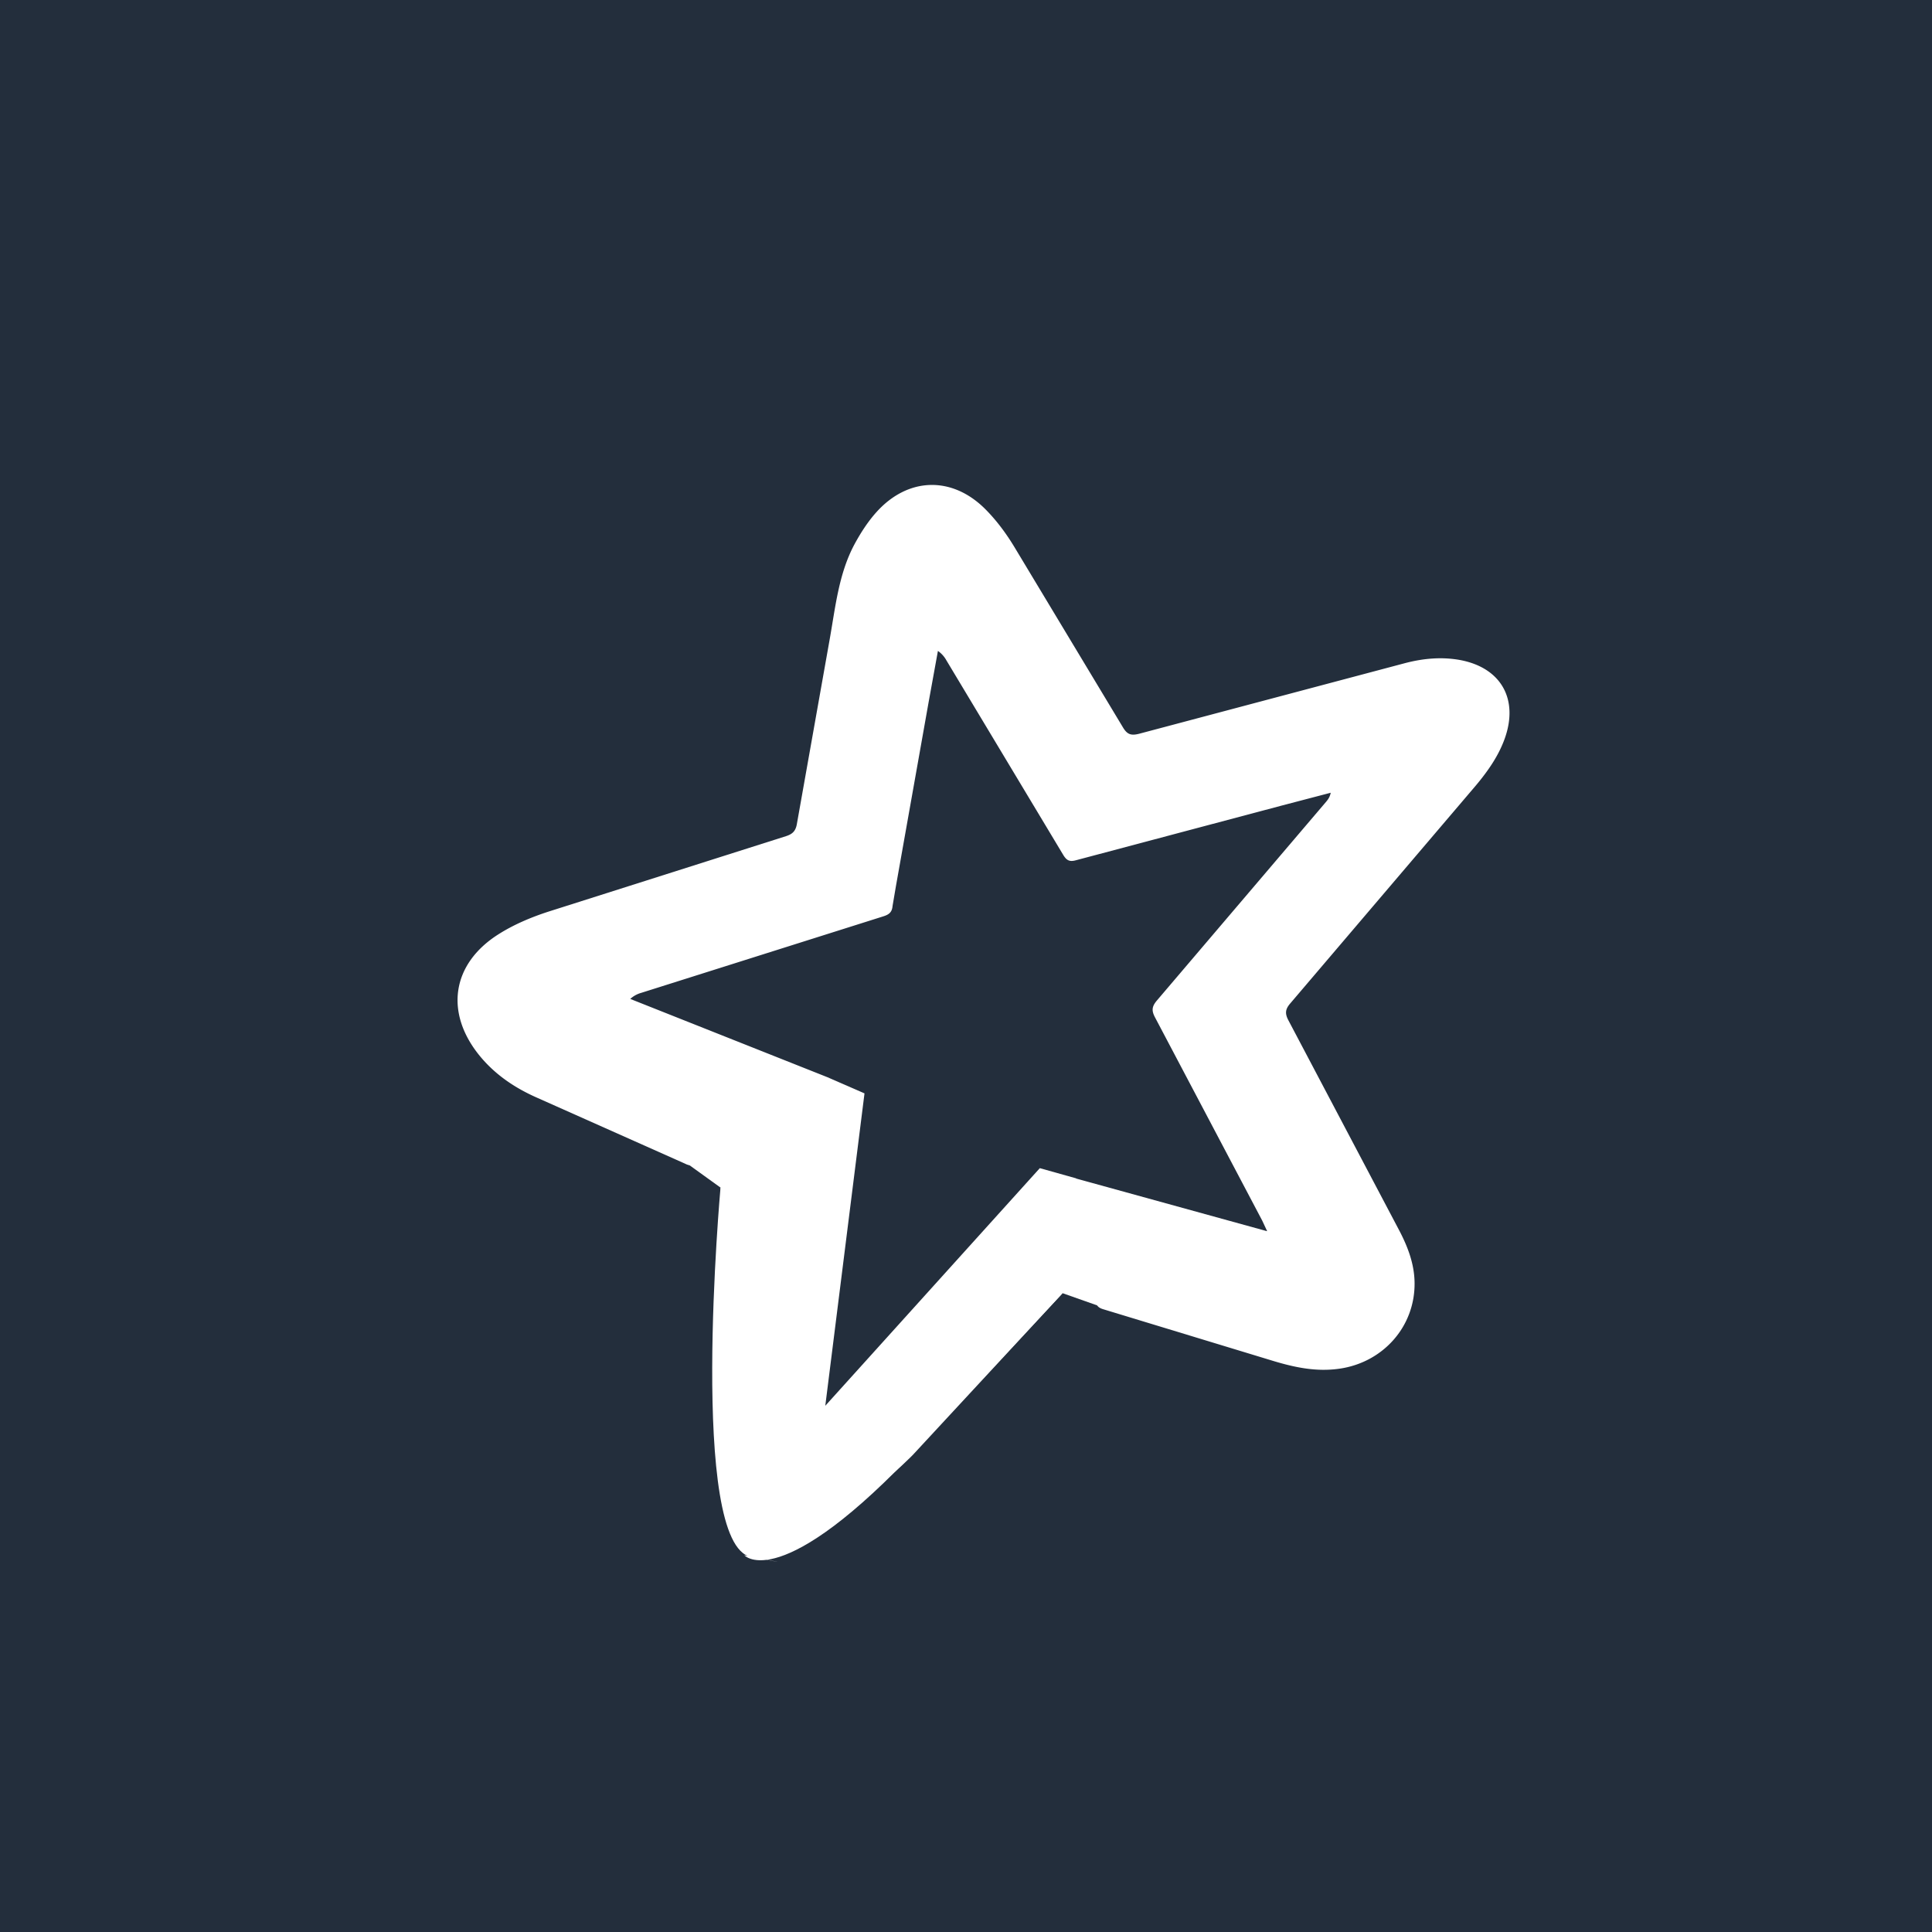 <?xml version="1.0" encoding="UTF-8" standalone="no"?>
<svg
   xmlns:dc="http://purl.org/dc/elements/1.1/"
   xmlns:cc="http://creativecommons.org/ns#"
   xmlns:rdf="http://www.w3.org/1999/02/22-rdf-syntax-ns#"
   xmlns:svg="http://www.w3.org/2000/svg"
   xmlns="http://www.w3.org/2000/svg"
   xmlns:xlink="http://www.w3.org/1999/xlink"
   xmlns:sodipodi="http://sodipodi.sourceforge.net/DTD/sodipodi-0.dtd"
   xmlns:inkscape="http://www.inkscape.org/namespaces/inkscape"
   sodipodi:docname="aws18_spark.svg"
   inkscape:version="1.0beta1 (32d4812, 2019-09-19)"
   inkscape:export-ydpi="96"
   inkscape:export-xdpi="96"
   inkscape:export-filename="/Users/jlim/Downloads/jenkins.png"
   id="svg8"
   version="1.1"
   viewBox="0 0 92.763 92.763"
   height="92.763mm"
   width="92.763mm">
  <rect x="0" y="0" width="92.763" height="92.763" fill="#333333" stroke="none"/>
  <defs
     id="defs2">
    <path
       d="M 1.745 5.475C 1.745 7.033 1.62 7.541 1.3 7.915C 0.943 8.236 0.48 8.414 0 8.413L 0.125 9.304C 0.869 9.314 1.591 9.051 2.155 8.565C 2.458 8.195 2.683 7.768 2.818 7.309C 2.953 6.85 2.993 6.369 2.938 5.894L 2.938 0L 1.745 0L 1.745 5.44L 1.745 5.475Z"
       id="path0_fill" />
    <path
       d="M 5.502 4.763C 5.502 5.431 5.502 6.027 5.555 6.544L 4.496 6.544L 4.425 5.484C 4.203 5.859 3.886 6.169 3.506 6.381C 3.126 6.594 2.697 6.702 2.261 6.695C 1.229 6.695 0 6.134 0 3.846L 0 0.045L 1.193 0.045L 1.193 3.606C 1.193 4.843 1.576 5.671 2.653 5.671C 2.875 5.674 3.095 5.632 3.3 5.548C 3.505 5.464 3.691 5.34 3.848 5.184C 4.005 5.027 4.129 4.84 4.213 4.635C 4.296 4.43 4.338 4.21 4.336 3.989L 4.336 0L 5.529 0L 5.529 4.727L 5.502 4.763Z"
       id="path1_fill" />
    <path
       d="M 0.053 2.273C 0.053 1.445 0.053 0.768 0 0.154L 1.068 0.154L 1.122 1.267C 1.36 0.865 1.702 0.535 2.113 0.312C 2.524 0.089 2.988 -0.018 3.454 0.002C 5.039 0.002 6.232 1.329 6.232 3.305C 6.232 5.638 4.799 6.795 3.25 6.795C 2.853 6.813 2.459 6.728 2.105 6.549C 1.751 6.369 1.449 6.102 1.229 5.772L 1.229 5.772L 1.229 9.333L 0.053 9.333L 0.053 2.299L 0.053 2.273ZM 1.229 4.009C 1.232 4.17 1.25 4.331 1.282 4.489C 1.383 4.885 1.613 5.235 1.935 5.485C 2.258 5.735 2.655 5.87 3.063 5.869C 4.318 5.869 5.057 4.846 5.057 3.359C 5.057 2.059 4.362 0.946 3.107 0.946C 2.61 0.987 2.145 1.207 1.8 1.566C 1.454 1.925 1.251 2.398 1.229 2.896L 1.229 4.009Z"
       id="path2_fill" />
    <path
       d="M 1.318 0.018L 2.751 3.855C 2.902 4.282 3.063 4.799 3.169 5.182C 3.294 4.79 3.428 4.291 3.588 3.828L 4.888 0.018L 6.143 0.018L 4.362 4.647C 3.472 6.873 2.929 8.022 2.11 8.716C 1.697 9.093 1.194 9.357 0.65 9.482L 0.356 8.485C 0.737 8.359 1.09 8.163 1.398 7.906C 1.832 7.552 2.177 7.1 2.404 6.588C 2.452 6.499 2.486 6.403 2.502 6.303C 2.492 6.196 2.465 6.091 2.422 5.992L 0 0L 1.3 0L 1.318 0.018Z"
       id="path3_fill" />
    <path
       d="M 2.19 0L 2.19 1.87L 3.9 1.87L 3.9 2.76L 2.19 2.76L 2.19 6.268C 2.19 7.069 2.422 7.532 3.08 7.532C 3.314 7.536 3.548 7.509 3.775 7.452L 3.828 8.342C 3.488 8.46 3.129 8.514 2.769 8.502C 2.53 8.517 2.292 8.48 2.069 8.394C 1.846 8.308 1.644 8.175 1.478 8.004C 1.115 7.519 0.95 6.914 1.015 6.312L 1.015 2.751L 0 2.751L 0 1.861L 1.033 1.861L 1.033 0.276L 2.19 0Z"
       id="path4_fill" />
    <path
       d="M 1.177 3.579C 1.153 3.881 1.195 4.185 1.299 4.469C 1.404 4.753 1.569 5.011 1.783 5.225C 1.997 5.44 2.256 5.605 2.54 5.709C 2.824 5.814 3.128 5.856 3.43 5.831C 4.04 5.845 4.647 5.73 5.21 5.493L 5.415 6.383C 4.724 6.668 3.981 6.805 3.234 6.784C 2.798 6.814 2.361 6.749 1.953 6.594C 1.545 6.439 1.175 6.198 0.869 5.887C 0.563 5.576 0.328 5.202 0.18 4.791C 0.031 4.381 -0.026 3.943 0.011 3.508C 0.011 1.549 1.177 0 3.082 0C 5.219 0 5.753 1.87 5.753 3.063C 5.765 3.246 5.765 3.431 5.753 3.615L 1.15 3.615L 1.177 3.579ZM 4.667 2.689C 4.701 2.451 4.684 2.208 4.617 1.977C 4.55 1.746 4.434 1.533 4.277 1.35C 4.12 1.168 3.926 1.022 3.707 0.921C 3.489 0.82 3.252 0.767 3.011 0.766C 2.522 0.801 2.064 1.018 1.726 1.374C 1.388 1.729 1.196 2.198 1.186 2.689L 4.667 2.689Z"
       id="path5_fill" />
    <path
       d="M 0.053 2.192C 0.053 1.427 0.053 0.768 0 0.162L 1.068 0.162L 1.068 1.436L 1.122 1.436C 1.234 1.043 1.466 0.694 1.785 0.439C 2.104 0.184 2.494 0.034 2.902 0.011C 3.015 -0.004 3.128 -0.004 3.241 0.011L 3.241 1.124C 3.105 1.108 2.967 1.108 2.831 1.124C 2.427 1.14 2.042 1.302 1.749 1.58C 1.456 1.859 1.274 2.235 1.238 2.637C 1.204 2.82 1.186 3.004 1.184 3.189L 1.184 6.653L 0.009 6.653L 0.009 2.201L 0.053 2.192Z"
       id="path6_fill" />
    <path
       d="M 6.031 2.836C 6.067 3.434 5.925 4.029 5.622 4.546C 5.319 5.063 4.869 5.478 4.329 5.738C 3.789 5.999 3.184 6.092 2.591 6.008C 1.998 5.923 1.443 5.663 0.998 5.262C 0.553 4.861 0.237 4.337 0.091 3.755C -0.055 3.174 -0.025 2.563 0.178 1.999C 0.381 1.435 0.747 0.944 1.229 0.589C 1.712 0.234 2.289 0.03 2.888 0.005C 3.28 -0.017 3.673 0.039 4.044 0.17C 4.415 0.301 4.756 0.503 5.048 0.767C 5.34 1.03 5.577 1.348 5.746 1.703C 5.914 2.058 6.011 2.443 6.031 2.836L 6.031 2.836Z"
       id="path7_fill" />
    <path
       d="M 18.696 7.122C 10.684 7.122 3.641 4.247 0 0C 1.413 3.82 3.962 7.116 7.305 9.444C 10.647 11.772 14.623 13.02 18.696 13.02C 22.77 13.02 26.745 11.772 30.088 9.444C 33.43 7.116 35.98 3.82 37.392 4.0486e-13C 33.76 4.247 26.744 7.122 18.696 7.122Z"
       id="path8_fill" />
    <path
       d="M 18.696 5.897C 26.709 5.897 33.751 8.773 37.392 13.02C 35.98 9.199 33.43 5.903 30.088 3.576C 26.745 1.248 22.77 4.0486e-13 18.696 0C 14.623 4.0486e-13 10.647 1.248 7.305 3.576C 3.962 5.903 1.413 9.199 0 13.02C 3.641 8.764 10.648 5.897 18.696 5.897Z"
       id="path9_fill" />
    <path
       d="M 7.596 3.567C 7.643 4.32 7.464 5.07 7.083 5.722C 6.703 6.373 6.136 6.897 5.457 7.226C 4.777 7.554 4.015 7.673 3.268 7.567C 2.52 7.461 1.822 7.135 1.26 6.631C 0.699 6.126 0.3 5.466 0.116 4.734C -0.069 4.002 -0.032 3.232 0.223 2.521C 0.477 1.81 0.938 1.192 1.545 0.744C 2.153 0.296 2.88 0.039 3.634 0.005C 4.128 -0.021 4.622 0.05 5.089 0.215C 5.555 0.379 5.985 0.634 6.353 0.965C 6.721 1.296 7.02 1.696 7.233 2.142C 7.446 2.589 7.57 3.073 7.596 3.567L 7.596 3.567Z"
       id="path10_fill" />
    <path
       d="M 2.251 4.379C 1.819 4.391 1.393 4.275 1.027 4.046C 0.661 3.817 0.371 3.484 0.194 3.091C 0.016 2.697 -0.041 2.259 0.029 1.833C 0.1 1.407 0.294 1.011 0.589 0.696C 0.884 0.38 1.266 0.158 1.686 0.059C 2.106 -0.041 2.546 -0.014 2.951 0.137C 3.356 0.287 3.708 0.553 3.962 0.903C 4.216 1.252 4.361 1.669 4.378 2.1C 4.395 2.684 4.181 3.25 3.783 3.677C 3.385 4.104 2.834 4.356 2.251 4.379Z"
       id="path11_fill" />
    <path
       id="C"
       d="M20.797 18.285h.896l-.212-1.347zm1.037.877h-1.49l-.474.928h-1.056l2.33-4.362h1.018l.794 4.352h-.98l-.14-.928" />
  </defs>
  <sodipodi:namedview
     fit-margin-bottom="0"
     fit-margin-right="0"
     fit-margin-left="0"
     fit-margin-top="0"
     inkscape:window-maximized="0"
     inkscape:window-y="144"
     inkscape:window-x="136"
     inkscape:window-height="907"
     inkscape:window-width="1600"
     showgrid="false"
     inkscape:document-rotation="0"
     inkscape:current-layer="g2692"
     inkscape:document-units="mm"
     inkscape:cy="248.71458"
     inkscape:cx="118.86858"
     inkscape:zoom="0.35"
     inkscape:pageshadow="2"
     inkscape:pageopacity="0.0"
     borderopacity="1.0"
     bordercolor="#666666"
     pagecolor="#ffffff"
     id="base" />
  <g
     id="layer1"
     inkscape:groupmode="layer"
     inkscape:label="Layer 1">
    <rect
       y="0"
       x="0"
       height="92.763"
       width="92.763"
       id="rect843"
       style="opacity:1;fill:#222e3d;fill-opacity:0.941;stroke-width:0.491;stop-opacity:1" />
    <g
       transform="matrix(0.808,0,0,0.808,21.565,22.879)"
       id="g2556"
       style="fill:#ffffff;fill-rule:evenodd;stroke:#000000;stroke-linecap:round;stroke-linejoin:round">
      <use
         style="fill:#ffffff"
         height="100%"
         width="100%"
         xlink:href="#A"
         x="0.5"
         y="0.5"
         id="use2528" />
      <symbol
         style="fill:#ffffff"
         id="A"
         overflow="visible">
        <g
           style="fill:#ffffff"
           stroke="none"
           fill="#e25a1c"
           id="g2538">
          <path
             style="fill:#ffffff"
             inkscape:connector-curvature="0"
             d="m 48.104,44.333 -0.29,-0.62 -6.367,-12.07 c -0.215,-0.404 -0.188,-0.644 0.096,-0.988 l 10.073,-11.83 c 0.117,-0.14 0.224,-0.287 0.27,-0.533 l -2.94,0.77 -12.215,3.246 c -0.38,0.102 -0.55,-0.01 -0.74,-0.323 L 29.05,10.427 A 1.67,1.67 0 0 0 28.545,9.864 l -0.56,3.084 -1.936,10.897 -0.2,1.177 c -0.033,0.385 -0.225,0.514 -0.564,0.62 l -14.38,4.544 a 1.59,1.59 0 0 0 -0.642,0.358 l 11.83,4.697 -0.346,0.272 -7.36,4.758 A 0.78,0.78 0 0 1 13.534,40.34 L 4.737,36.42 c -1.316,-0.577 -2.5,-1.37 -3.422,-2.496 -2.084,-2.55 -1.673,-5.45 1.104,-7.214 0.91,-0.58 1.94,-1.015 2.97,-1.35 l 14.125,-4.487 c 0.385,-0.123 0.577,-0.3 0.65,-0.728 L 22.1,9.25 c 0.35,-1.94 0.537,-3.943 1.48,-5.71 0.363,-0.673 0.798,-1.354 1.315,-1.927 1.87,-2.077 4.482,-2.156 6.46,-0.18 0.668,0.668 1.25,1.455 1.738,2.263 l 6.446,10.71 c 0.252,0.423 0.48,0.5 0.947,0.385 l 15.79,-4.194 c 1.085,-0.287 2.183,-0.392 3.296,-0.192 2.424,0.454 3.485,2.308 2.664,4.642 -0.373,1.058 -1.018,1.97 -1.73,2.82 L 49.474,30.82 c -0.3,0.352 -0.308,0.606 -0.1,1 l 6.562,12.44 c 0.523,0.993 0.923,2.023 0.933,3.162 0.026,2.593 -1.87,4.715 -4.446,5.092 C 50.98,52.726 49.639,52.418 48.287,52 L 38.38,48.987 c -0.306,-0.09 -0.423,-0.212 -0.477,-0.54 l -1.195,-6.964 c -0.01,-0.063 0.008,-0.133 0.017,-0.275 l 11.37,3.136"
             id="path2530" />
          <g
             style="fill:#ffffff"
             fill-rule="nonzero"
             id="g2536">
            <path
               style="fill:#ffffff"
               inkscape:connector-curvature="0"
               d="m 22.085,35.243 2.097,0.914 -2.33,18.563 12.748,-14.12 2.148,0.603 2.645,8.04 -3.438,-1.212 -8.895,9.603 c 0,0 -3.978,4.118 -6.134,3.424 C 18.77,60.364 16.95,58.442 16.748,55.006 16.546,51.57 15.636,41.762 15.636,41.762 l -4.347,-3.134 z"
               id="path2532" />
            <path
               style="fill:#ffffff"
               inkscape:connector-curvature="0"
               d="m 15.625,41.765 c 0,0 -1.92,21.23 1.82,21.937 3.74,0.707 -0.404,-0.1 -0.404,-0.1 0,0 2.123,2.427 10.513,-6.57 l 8.39,-8.997 -16.782,9.907 C 19.566,57.436 21.285,40.25 21.285,40.25 Z"
               id="path2534" />
          </g>
        </g>
      </symbol>
    </g>
    <g
       transform="matrix(0.265,0,0,0.265,427.132,204.198)"
       id="g2692"
       style="fill:#ffffff;fill-rule:evenodd;stroke:#000000;stroke-linecap:round;stroke-linejoin:round">
      <use
         height="100%"
         width="100%"
         xlink:href="#A-8"
         x="0.5"
         y="0.5"
         id="use2647" />
      <symbol
         id="A-8"
         overflow="visible">
        <g
           stroke="none"
           id="g2667">
          <path
             inkscape:connector-curvature="0"
             d="m 77.38,22.198 -0.146,-0.3 -3.186,-6.04 c -0.114,-0.153 -0.09,-0.37 0.053,-0.494 l 5.04,-5.922 a 0.55,0.55 0 0 0 0.135,-0.266 l -1.472,0.385 -6.11,1.635 c -0.19,0.05 -0.276,-0.005 -0.37,-0.162 l -3.483,-5.8 A 0.79,0.79 0 0 0 67.588,4.952 l -0.29,1.544 -0.968,5.454 -0.1,0.6 c -0.016,0.188 -0.112,0.257 -0.282,0.31 l -7.196,2.275 c -0.096,0.034 -0.208,0.077 -0.32,0.18 l 5.915,2.35 -0.173,0.137 -3.68,2.38 c -0.146,0.096 -0.263,0.11 -0.427,0.035 l -4.403,-1.962 c -0.66,-0.294 -1.25,-0.685 -1.712,-1.25 -1.044,-1.276 -0.837,-2.728 0.553,-3.614 a 6.56,6.56 0 0 1 1.486,-0.676 l 7.07,-2.246 a 0.4,0.4 0 0 0 0.327,-0.365 l 0.968,-5.453 c 0.175,-0.962 0.27,-1.968 0.74,-2.86 0.192,-0.342 0.4,-0.677 0.658,-0.965 0.936,-1.04 2.243,-1.08 3.232,-0.1 0.334,0.334 0.62,0.728 0.87,1.133 l 3.232,5.36 c 0.034,0.09 0.104,0.164 0.194,0.2 0.09,0.036 0.19,0.034 0.28,-0.008 l 7.887,-2.095 c 0.543,-0.144 1.093,-0.196 1.65,-0.09 1.214,0.227 1.744,1.15 1.333,2.323 -0.187,0.534 -0.5,0.985 -0.87,1.41 l -5.493,6.49 c -0.15,0.176 -0.154,0.304 -0.05,0.5 l 3.284,6.226 c 0.262,0.497 0.462,1.013 0.467,1.583 0.013,1.298 -0.936,2.36 -2.226,2.55 -0.72,0.096 -1.395,-0.048 -2.07,-0.257 l -4.953,-1.508 a 0.28,0.28 0 0 1 -0.239,-0.271 l -0.598,-3.486 c -0.006,-0.032 0.004,-0.067 0.01,-0.138 l 5.69,1.57"
             fill="#e25a1c"
             id="path2649" />
          <g
             fill="#3c3a3e"
             id="g2665">
            <path
               inkscape:connector-curvature="0"
               d="m 74.164,39.14 -4.463,-0.004 c -0.17,0.015 -0.335,-0.073 -0.417,-0.224 l -5.513,-8.35 -1.125,8.554 H 58.75 l 0.135,-1.112 2.24,-17.024 c 0.013,-0.09 0.06,-0.174 0.135,-0.23 l 4.04,-2.597 c 0.02,-0.012 0.048,-0.014 0.115,-0.034 l -1.215,9.258 0.048,0.033 6.375,-7.067 0.627,3.62 c 0.033,0.177 -0.014,0.288 -0.133,0.41 l -4.084,4.292 -0.192,0.192 0.125,0.198 7.04,9.878 c 0.042,0.06 0.104,0.096 0.157,0.16 v 0.052 M 27.996,30.587 c -0.06,-0.304 -0.102,-0.75 -0.237,-1.166 -0.652,-2.012 -2.717,-3.116 -4.854,-2.62 -2.345,0.545 -4.02,2.39 -4.263,4.78 -0.18,1.77 0.773,3.475 2.546,4.115 1.427,0.516 2.802,0.3 4.078,-0.465 1.693,-1.015 2.61,-2.522 2.732,-4.646 z m -10.296,7.471 -0.334,2.5 -0.42,3.257 c -0.016,0.127 -0.055,0.192 -0.2,0.192 l -3.2,-0.005 c -0.024,0 -0.048,-0.014 -0.096,-0.03 l 0.195,-1.54 0.712,-5.4 0.842,-6.17 c 0.62,-3.62 3.693,-6.733 7.298,-7.518 2.1,-0.452 4.1,-0.242 5.915,0.933 1.82,1.173 2.863,2.885 3.1,5.016 0.337,3.027 -0.777,5.54 -2.928,7.618 -1.41,1.366 -3.1,2.23 -5.05,2.525 -2.007,0.303 -3.895,-0.032 -5.578,-1.216 -0.062,-0.043 -0.13,-0.08 -0.236,-0.148"
               id="path2651" />
            <path
               inkscape:connector-curvature="0"
               d="m 15.956,20.85 -3.518,2.62 -0.55,-0.864 c -0.504,-0.704 -1.13,-1.23 -2.04,-1.295 a 2.28,2.28 0 0 0 -1.92,0.755 1.34,1.34 0 0 0 -0.09,1.773 25.32,25.32 0 0 0 1.524,1.784 l 2.67,2.826 c 0.794,0.87 1.427,1.85 1.623,3.04 0.233,1.416 -0.05,2.764 -0.72,4.01 -1.25,2.303 -3.19,3.64 -5.768,4.057 -1.138,0.185 -2.273,0.148 -3.384,-0.18 -1.474,-0.433 -2.5,-1.4 -3.16,-2.763 C 0.39,36.133 0.211,35.623 0,35.105 l 3.816,-2.042 0.115,0.277 c 0.216,0.433 0.385,0.895 0.673,1.295 0.796,1.183 2.083,1.545 3.39,0.96 0.34,-0.154 0.654,-0.358 0.933,-0.606 0.84,-0.746 0.998,-1.786 0.385,-2.726 C 8.954,31.723 8.507,31.24 8.062,30.756 L 4.92,27.29 C 4.218,26.48 3.743,25.533 3.593,24.447 c -0.163,-1.186 0.072,-2.306 0.7,-3.304 1.534,-2.482 3.765,-3.773 6.714,-3.666 1.68,0.06 3.02,0.846 4.06,2.154 l 0.91,1.207 m 28.48,13.337 -0.572,4.336 c -0.01,0.072 -0.067,0.17 -0.128,0.198 -2.903,1.345 -6.726,1.157 -9.1,-1.55 -1.28,-1.454 -1.828,-3.18 -1.738,-5.102 0.186,-4.446 3.872,-8.327 8.272,-8.87 2.576,-0.317 4.834,0.38 6.58,2.38 1.19,1.363 1.738,2.982 1.657,4.787 -0.054,1.187 -0.24,2.368 -0.388,3.56 l -0.66,5.015 c -0.008,0.06 -0.02,0.118 -0.034,0.192 H 44.883 L 45,37.985 45.748,32.193 c 0.137,-1.204 0.05,-2.4 -0.5,-3.515 -0.577,-1.186 -1.568,-1.813 -2.86,-1.95 -2.674,-0.283 -5.22,1.575 -5.8,4.207 -0.377,1.737 0.217,3.403 1.6,4.323 1.348,0.897 2.793,0.9 4.263,0.317 0.745,-0.294 1.38,-0.762 1.984,-1.392 m 14.635,-10.656 -0.474,3.6 c -0.734,0 -1.454,-0.004 -2.174,0.002 a 1.37,1.37 0 0 0 -1.291,0.926 c -0.067,0.214 -0.094,0.442 -0.123,0.673 l -1.09,8.296 -0.272,2.103 H 50.03 l 0.198,-1.56 0.708,-5.375 0.63,-4.648 c 0.325,-2.07 2.385,-3.91 4.474,-4 l 3.028,-0.008"
               id="path2653" />
            <g
               fill-rule="nonzero"
               id="g2663">
              <use
                 height="100%"
                 width="100%"
                 y="0"
                 x="0"
                 xlink:href="#C"
                 id="use2655" />
              <path
                 inkscape:connector-curvature="0"
                 d="m 27.17,16.613 h -0.53 l -0.18,1.005 h 0.53 c 0.32,0 0.577,-0.212 0.577,-0.608 A 0.36,0.36 0 0 0 27.17,16.613 Z m -1.286,-0.866 h 1.395 c 0.73,0 1.25,0.435 1.25,1.183 0,0.94 -0.666,1.575 -1.613,1.575 h -0.6 l -0.282,1.594 h -0.908 l 0.768,-4.352"
                 id="path2657" />
              <use
                 height="100%"
                 width="100%"
                 y="0"
                 xlink:href="#C"
                 x="10.811"
                 id="use2659" />
              <path
                 inkscape:connector-curvature="0"
                 d="m 38.54,19.935 c -0.31,0.144 -0.645,0.22 -0.986,0.224 -1.15,0 -1.876,-0.866 -1.876,-1.946 0,-1.382 1.154,-2.547 2.55,-2.547 a 1.88,1.88 0 0 1 0.914,0.224 l -0.128,1.044 c -0.192,-0.212 -0.5,-0.36 -0.883,-0.36 -0.794,0 -1.498,0.718 -1.498,1.54 0,0.635 0.396,1.125 1.024,1.125 0.365,-0.001 0.718,-0.125 1.004,-0.352 l -0.122,1.037 m 5.555,-1.6 H 42.2 l -0.308,1.753 h -0.908 l 0.767,-4.352 h 0.91 l -0.308,1.73 h 1.895 l 0.308,-1.73 h 0.91 l -0.767,4.352 h -0.91 l 0.308,-1.753 m 3.332,1.754 0.768,-4.352 H 50.6 l -0.154,0.866 H 48.95 l -0.154,0.845 h 1.382 l -0.154,0.877 h -1.392 l -0.154,0.877 h 1.504 l -0.154,0.877 h -2.412"
                 id="path2661" />
            </g>
          </g>
        </g>
      </symbol>
    </g>
  </g>
  <style
     id="style898">svg {enable-background:new 0 0 360 360}</style>
  <style
     id="style900">.st0{fill:none}</style>
</svg>
